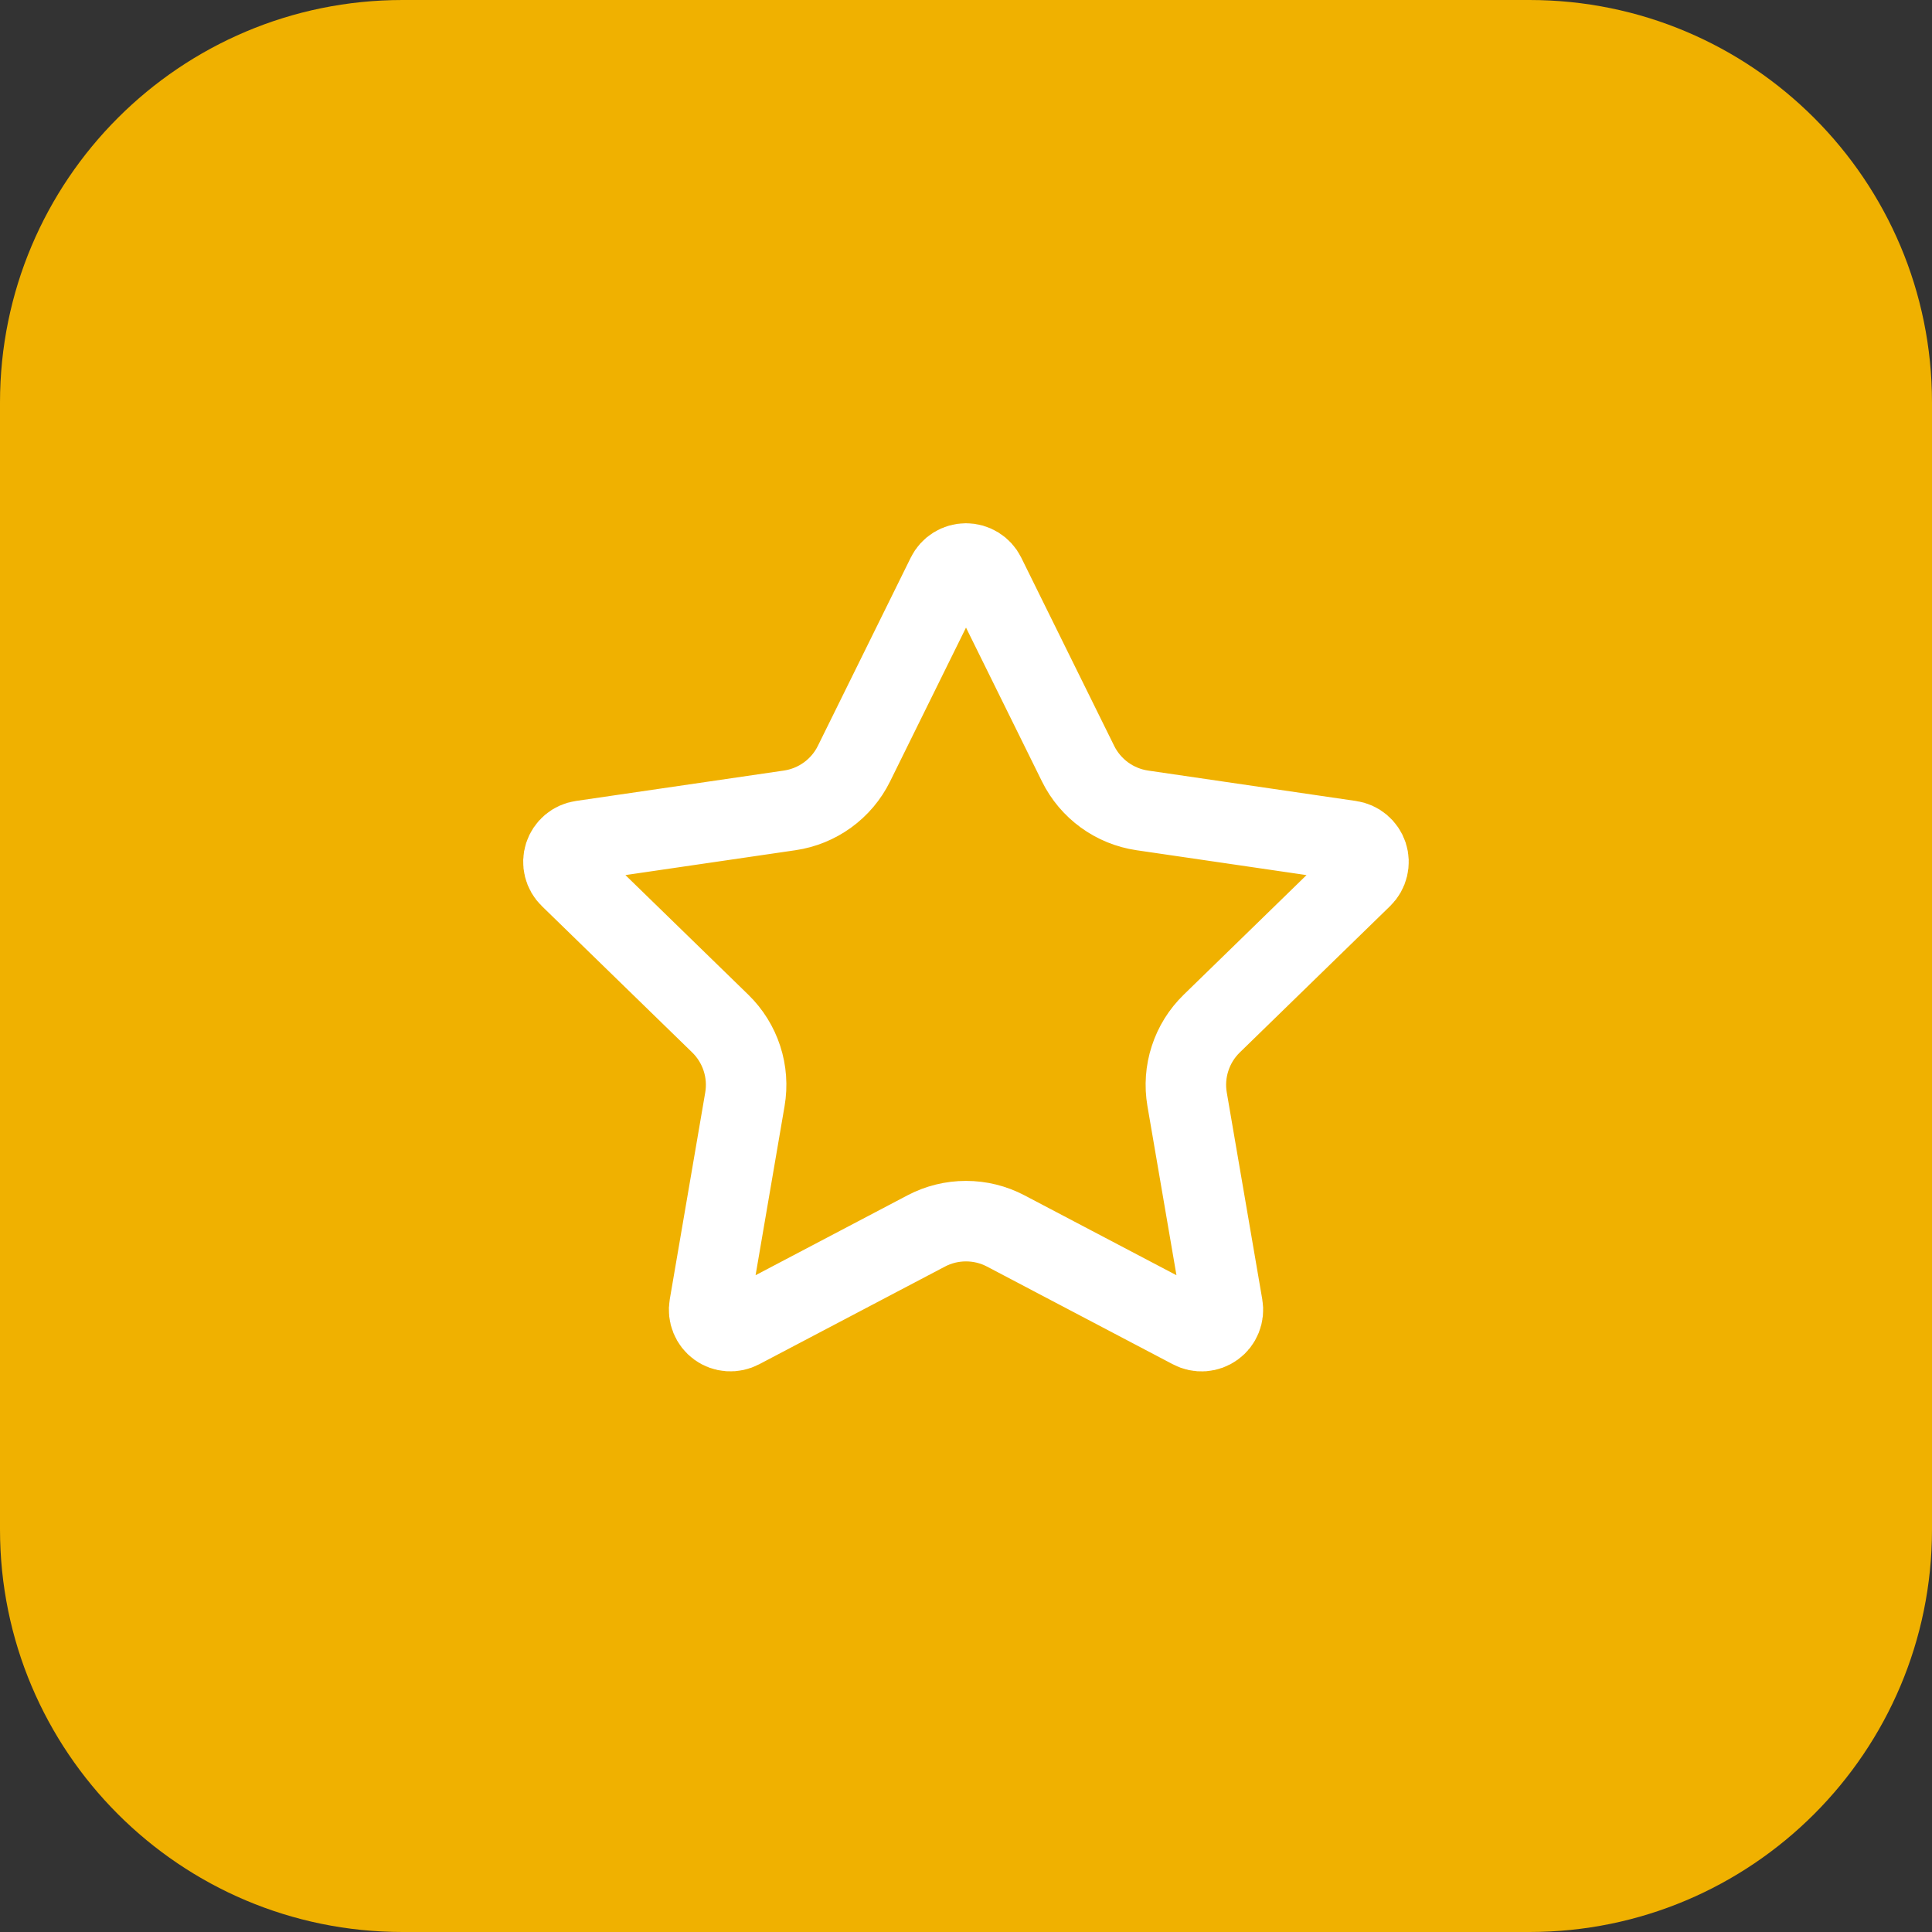 <svg width="48" height="48" viewBox="0 0 48 48" fill="none" xmlns="http://www.w3.org/2000/svg">
<rect x="0" y="0" width="48" height="48" fill="#333333" stroke="none"/>
<path d="M0 10C0 4.477 4.477 0 10 0H38C43.523 0 48 4.477 48 10V38C48 43.523 43.523 48 38 48H10C4.477 48 0 43.523 0 38V10Z" fill="#F0B100"/>
<path d="M23.525 14.295C23.569 14.206 23.636 14.132 23.72 14.08C23.804 14.028 23.901 14 24 14C24.099 14 24.195 14.028 24.279 14.08C24.363 14.132 24.431 14.206 24.475 14.295L26.785 18.974C26.937 19.282 27.162 19.548 27.439 19.75C27.717 19.952 28.04 20.084 28.38 20.134L33.546 20.89C33.644 20.904 33.736 20.945 33.811 21.009C33.887 21.073 33.943 21.156 33.974 21.25C34.005 21.345 34.008 21.445 33.984 21.541C33.961 21.637 33.911 21.725 33.84 21.794L30.104 25.432C29.858 25.672 29.673 25.968 29.567 26.296C29.46 26.623 29.435 26.971 29.493 27.31L30.375 32.45C30.392 32.548 30.382 32.648 30.344 32.741C30.307 32.833 30.245 32.913 30.164 32.971C30.084 33.029 29.989 33.064 29.89 33.071C29.791 33.078 29.692 33.057 29.604 33.01L24.986 30.582C24.682 30.422 24.343 30.339 23.999 30.339C23.656 30.339 23.317 30.422 23.013 30.582L18.396 33.01C18.308 33.056 18.209 33.077 18.11 33.07C18.011 33.063 17.916 33.029 17.836 32.97C17.756 32.912 17.694 32.832 17.657 32.74C17.619 32.648 17.609 32.548 17.626 32.45L18.507 27.311C18.565 26.972 18.54 26.623 18.433 26.296C18.327 25.969 18.142 25.672 17.896 25.432L14.16 21.795C14.088 21.726 14.038 21.638 14.014 21.542C13.99 21.446 13.993 21.345 14.024 21.25C14.055 21.156 14.111 21.072 14.187 21.008C14.263 20.944 14.356 20.903 14.454 20.889L19.619 20.134C19.959 20.084 20.282 19.953 20.56 19.751C20.839 19.549 21.064 19.282 21.216 18.974L23.525 14.295Z" stroke="white" stroke-width="2" stroke-linecap="round" stroke-linejoin="round"/>
</svg>
